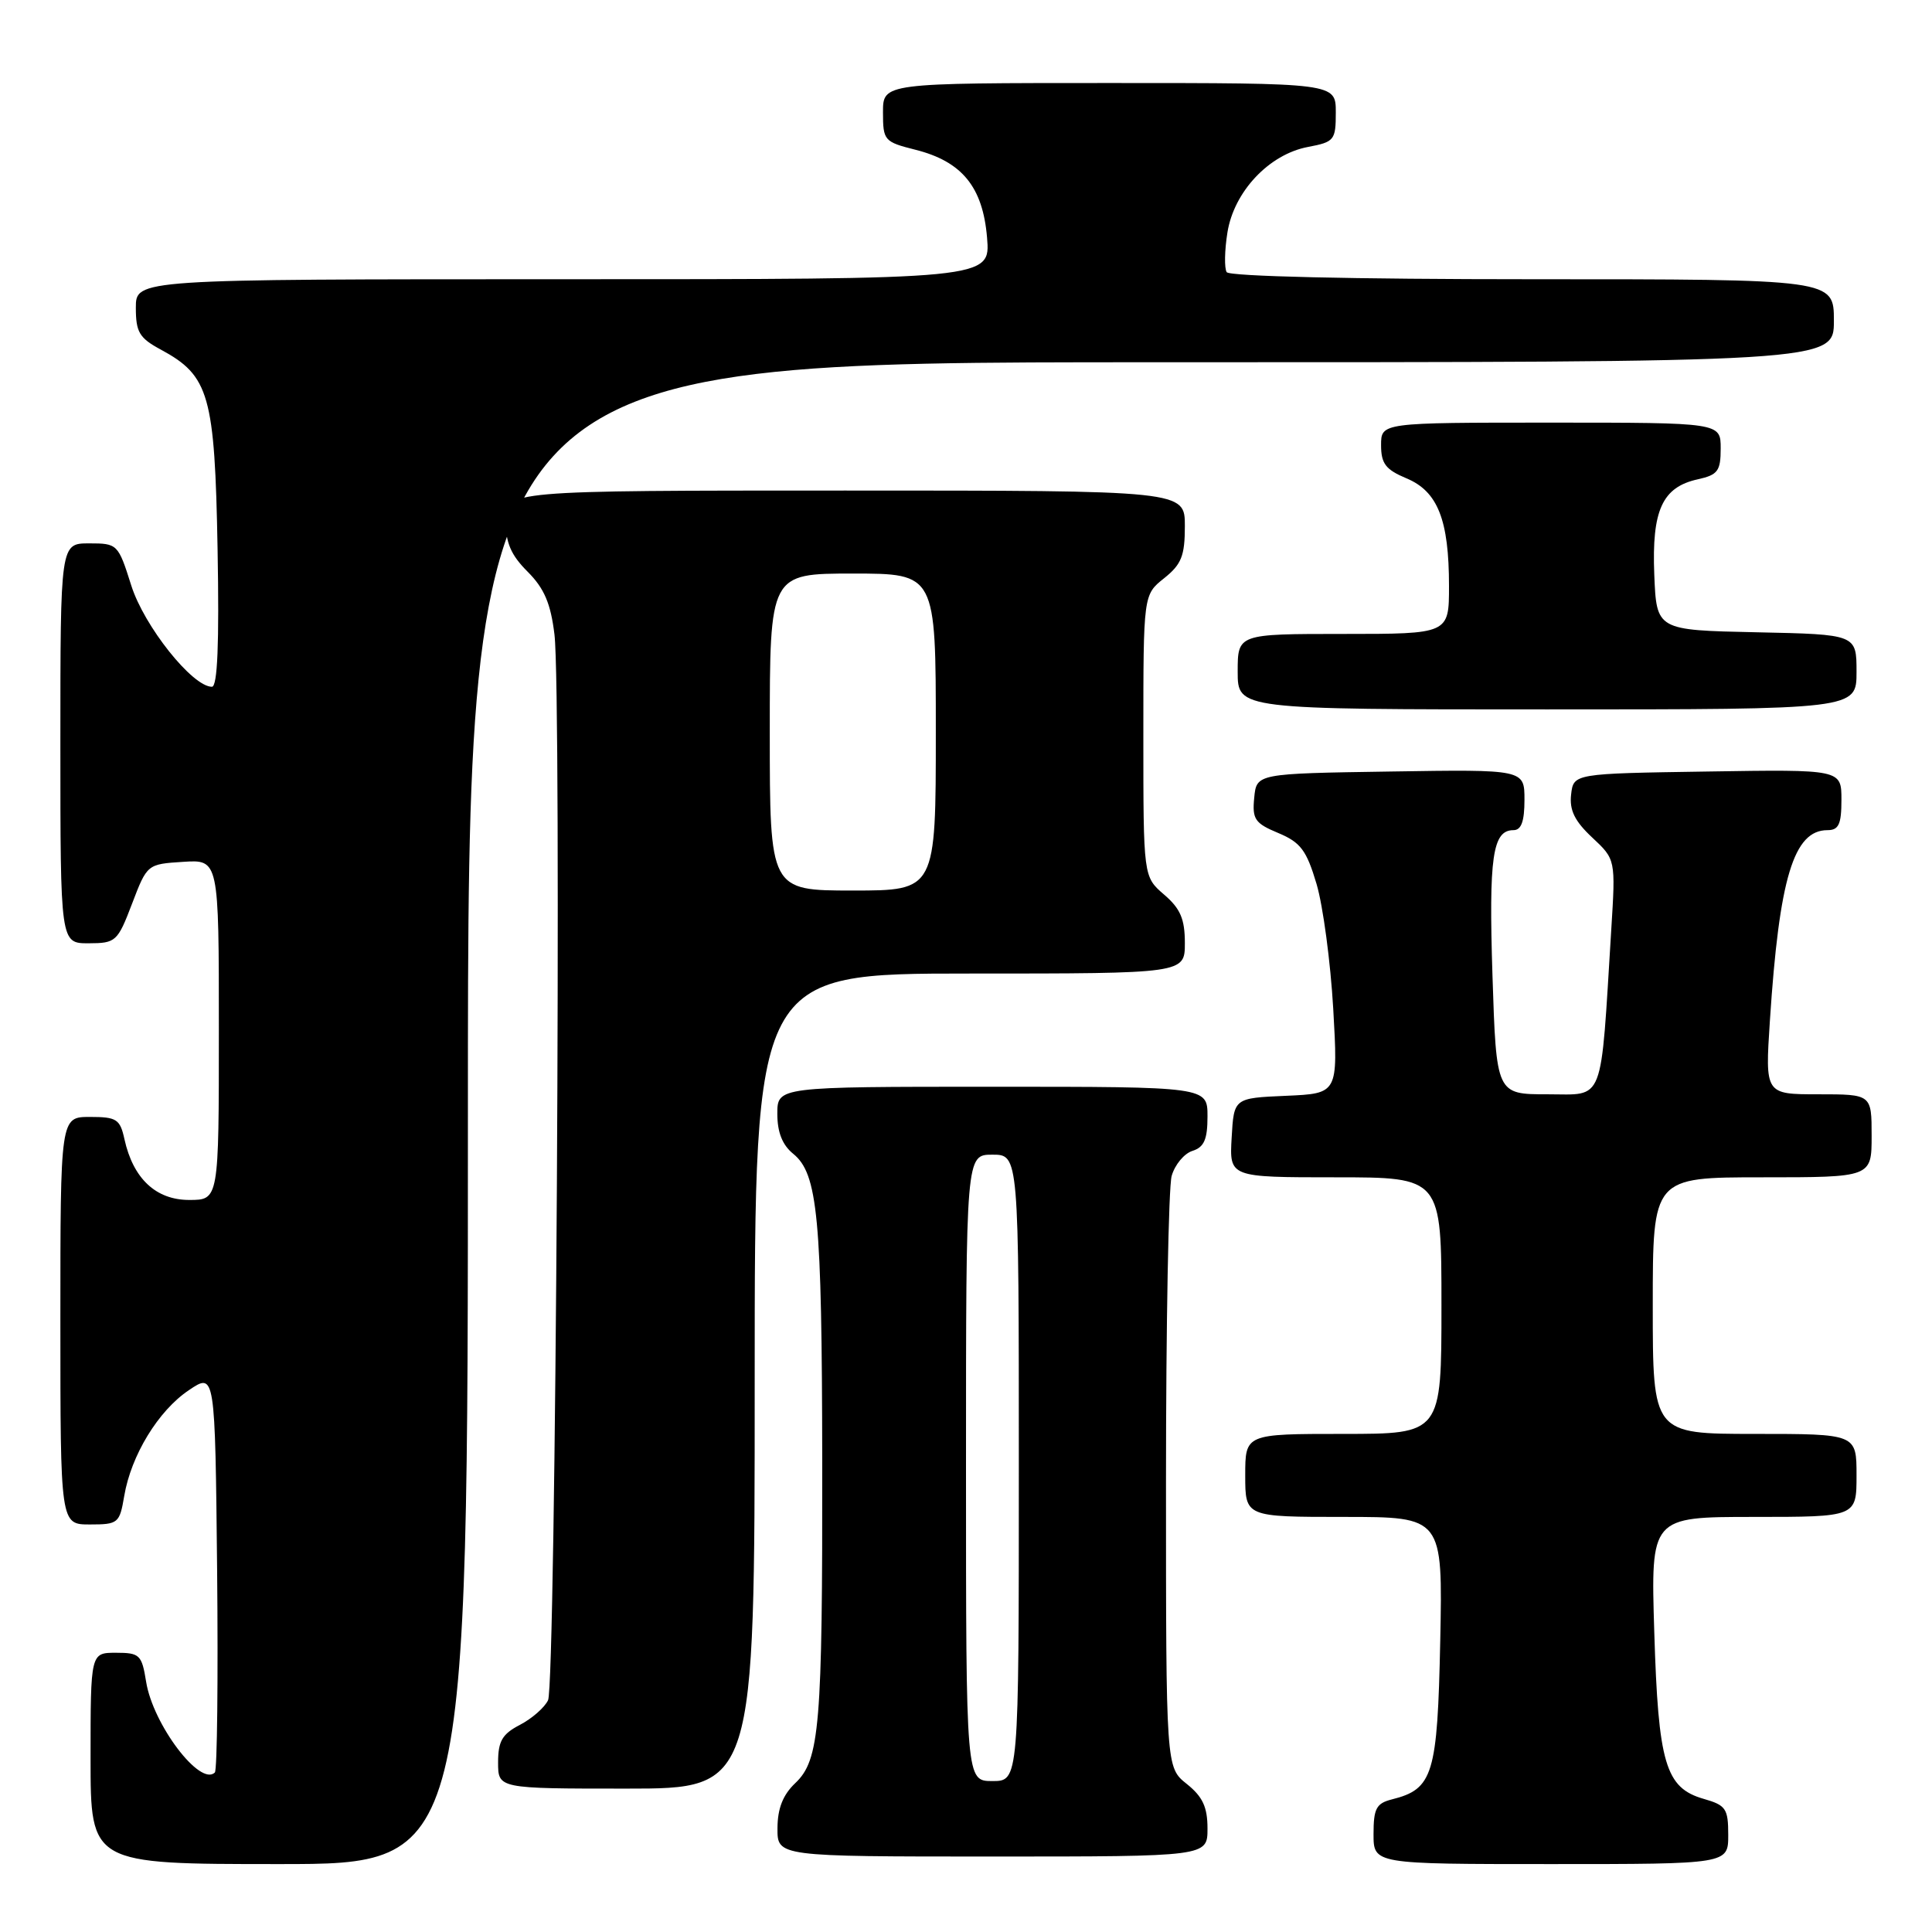 <?xml version="1.0" encoding="UTF-8" standalone="no"?>
<!DOCTYPE svg PUBLIC "-//W3C//DTD SVG 1.1//EN" "http://www.w3.org/Graphics/SVG/1.1/DTD/svg11.dtd" >
<svg xmlns="http://www.w3.org/2000/svg" xmlns:xlink="http://www.w3.org/1999/xlink" version="1.1" viewBox="0 0 256 256">
 <g >
 <path fill="currentColor"
d=" M 62.00 147.50 C 62.00 48.00 62.00 48.00 152.50 48.00 C 243.00 48.00 243.00 48.00 243.00 42.50 C 243.00 37.00 243.00 37.00 203.06 37.00 C 179.23 37.00 162.88 36.62 162.54 36.06 C 162.22 35.54 162.26 33.18 162.64 30.81 C 163.50 25.39 168.16 20.44 173.32 19.47 C 176.81 18.81 177.00 18.58 177.00 14.89 C 177.00 11.00 177.00 11.00 147.00 11.00 C 117.00 11.00 117.00 11.00 117.00 14.88 C 117.00 18.62 117.16 18.80 121.29 19.84 C 127.48 21.40 130.23 24.77 130.79 31.49 C 131.25 37.00 131.25 37.00 74.62 37.00 C 18.00 37.00 18.00 37.00 18.00 40.77 C 18.00 44.02 18.46 44.79 21.32 46.33 C 27.73 49.79 28.46 52.35 28.83 72.75 C 29.06 85.35 28.82 91.00 28.08 91.00 C 25.49 91.00 19.09 82.96 17.39 77.57 C 15.66 72.09 15.57 72.00 11.82 72.00 C 8.00 72.00 8.00 72.00 8.00 98.50 C 8.00 125.00 8.00 125.00 11.75 124.99 C 15.35 124.98 15.58 124.77 17.50 119.74 C 19.49 114.52 19.52 114.50 24.25 114.20 C 29.00 113.89 29.00 113.89 29.00 136.45 C 29.00 159.00 29.00 159.00 25.07 159.00 C 20.66 159.00 17.64 156.17 16.49 150.95 C 15.91 148.29 15.45 148.00 11.92 148.00 C 8.00 148.00 8.00 148.00 8.00 175.00 C 8.00 202.00 8.00 202.00 11.91 202.00 C 15.66 202.00 15.85 201.84 16.46 198.23 C 17.37 192.84 20.97 186.93 25.02 184.21 C 28.50 181.86 28.50 181.86 28.77 208.08 C 28.91 222.50 28.78 234.55 28.47 234.86 C 26.54 236.79 20.26 228.50 19.36 222.83 C 18.79 219.27 18.51 219.00 15.37 219.00 C 12.00 219.00 12.00 219.00 12.00 233.00 C 12.00 247.00 12.00 247.00 37.00 247.00 C 62.00 247.00 62.00 247.00 62.00 147.50 Z  M 229.00 243.14 C 229.00 239.65 228.69 239.20 225.75 238.36 C 220.68 236.91 219.73 233.69 219.20 216.26 C 218.73 201.00 218.73 201.00 232.37 201.00 C 246.00 201.00 246.00 201.00 246.00 195.50 C 246.00 190.00 246.00 190.00 232.50 190.00 C 219.00 190.00 219.00 190.00 219.00 173.00 C 219.00 156.00 219.00 156.00 233.50 156.00 C 248.00 156.00 248.00 156.00 248.00 150.50 C 248.00 145.00 248.00 145.00 240.94 145.00 C 233.88 145.00 233.88 145.00 234.52 135.25 C 235.76 116.32 237.67 110.00 242.15 110.00 C 243.64 110.00 244.00 109.22 244.00 105.98 C 244.00 101.95 244.00 101.95 226.25 102.23 C 208.50 102.50 208.50 102.50 208.18 105.28 C 207.94 107.35 208.66 108.81 210.97 110.97 C 214.08 113.88 214.08 113.88 213.50 123.19 C 212.05 146.64 212.69 145.00 205.05 145.00 C 198.27 145.00 198.27 145.00 197.76 129.25 C 197.26 113.53 197.77 110.00 200.54 110.00 C 201.58 110.00 202.00 108.84 202.00 105.98 C 202.00 101.95 202.00 101.95 184.25 102.23 C 166.50 102.50 166.50 102.50 166.19 105.71 C 165.91 108.55 166.28 109.09 169.38 110.38 C 172.34 111.62 173.12 112.66 174.45 117.13 C 175.31 120.04 176.30 127.47 176.66 133.66 C 177.30 144.90 177.30 144.90 170.40 145.20 C 163.50 145.50 163.50 145.50 163.20 150.75 C 162.90 156.00 162.90 156.00 176.95 156.00 C 191.00 156.00 191.00 156.00 191.00 173.00 C 191.00 190.00 191.00 190.00 178.00 190.00 C 165.00 190.00 165.00 190.00 165.00 195.50 C 165.00 201.00 165.00 201.00 178.09 201.00 C 191.17 201.00 191.17 201.00 190.84 217.40 C 190.47 235.17 189.90 237.06 184.43 238.43 C 182.37 238.95 182.00 239.64 182.00 243.02 C 182.00 247.00 182.00 247.00 205.50 247.00 C 229.00 247.00 229.00 247.00 229.00 243.14 Z  M 160.00 242.29 C 160.00 239.44 159.36 238.07 157.25 236.38 C 154.50 234.19 154.50 234.19 154.50 196.35 C 154.50 175.53 154.84 157.29 155.25 155.82 C 155.67 154.34 156.90 152.85 158.00 152.50 C 159.55 152.01 160.00 150.99 160.00 147.93 C 160.00 144.00 160.00 144.00 131.50 144.00 C 103.00 144.00 103.00 144.00 103.00 147.59 C 103.00 150.03 103.67 151.72 105.10 152.88 C 108.36 155.52 108.91 161.28 108.95 193.50 C 108.99 228.74 108.62 233.21 105.37 236.28 C 103.74 237.83 103.03 239.63 103.02 242.25 C 103.00 246.00 103.00 246.00 131.50 246.00 C 160.00 246.00 160.00 246.00 160.00 242.29 Z  M 100.00 183.00 C 100.00 129.00 100.00 129.00 128.50 129.00 C 157.00 129.00 157.00 129.00 157.00 124.95 C 157.00 121.78 156.41 120.39 154.25 118.54 C 151.50 116.17 151.50 116.17 151.50 97.49 C 151.50 78.81 151.50 78.81 154.25 76.62 C 156.55 74.78 157.00 73.66 157.00 69.71 C 157.00 65.00 157.00 65.00 112.00 65.00 C 67.00 65.00 67.00 65.00 67.00 68.92 C 67.00 71.92 67.69 73.53 69.91 75.75 C 72.12 77.96 72.97 79.96 73.47 84.08 C 74.43 92.00 73.65 223.18 72.62 225.29 C 72.15 226.27 70.46 227.74 68.88 228.56 C 66.55 229.77 66.00 230.71 66.00 233.53 C 66.00 237.00 66.00 237.00 83.00 237.00 C 100.00 237.00 100.00 237.00 100.00 183.00 Z  M 246.00 89.03 C 246.00 84.06 246.00 84.06 232.75 83.78 C 219.50 83.50 219.50 83.50 219.20 76.14 C 218.86 67.61 220.26 64.54 224.97 63.51 C 227.62 62.92 228.00 62.42 228.00 59.42 C 228.00 56.00 228.00 56.00 205.50 56.00 C 183.00 56.00 183.00 56.00 183.00 58.99 C 183.00 61.43 183.61 62.23 186.36 63.38 C 190.51 65.11 192.00 68.88 192.00 77.65 C 192.00 84.00 192.00 84.00 178.00 84.00 C 164.00 84.00 164.00 84.00 164.00 89.00 C 164.00 94.00 164.00 94.00 205.00 94.00 C 246.00 94.00 246.00 94.00 246.00 89.03 Z  M 128.00 194.50 C 128.00 153.00 128.00 153.00 131.50 153.00 C 135.00 153.00 135.00 153.00 135.00 194.50 C 135.00 236.00 135.00 236.00 131.50 236.00 C 128.00 236.00 128.00 236.00 128.00 194.50 Z  M 102.00 97.00 C 102.00 76.00 102.00 76.00 113.00 76.00 C 124.00 76.00 124.00 76.00 124.00 97.00 C 124.00 118.00 124.00 118.00 113.00 118.00 C 102.00 118.00 102.00 118.00 102.00 97.00 Z "/>
</g>
</svg>